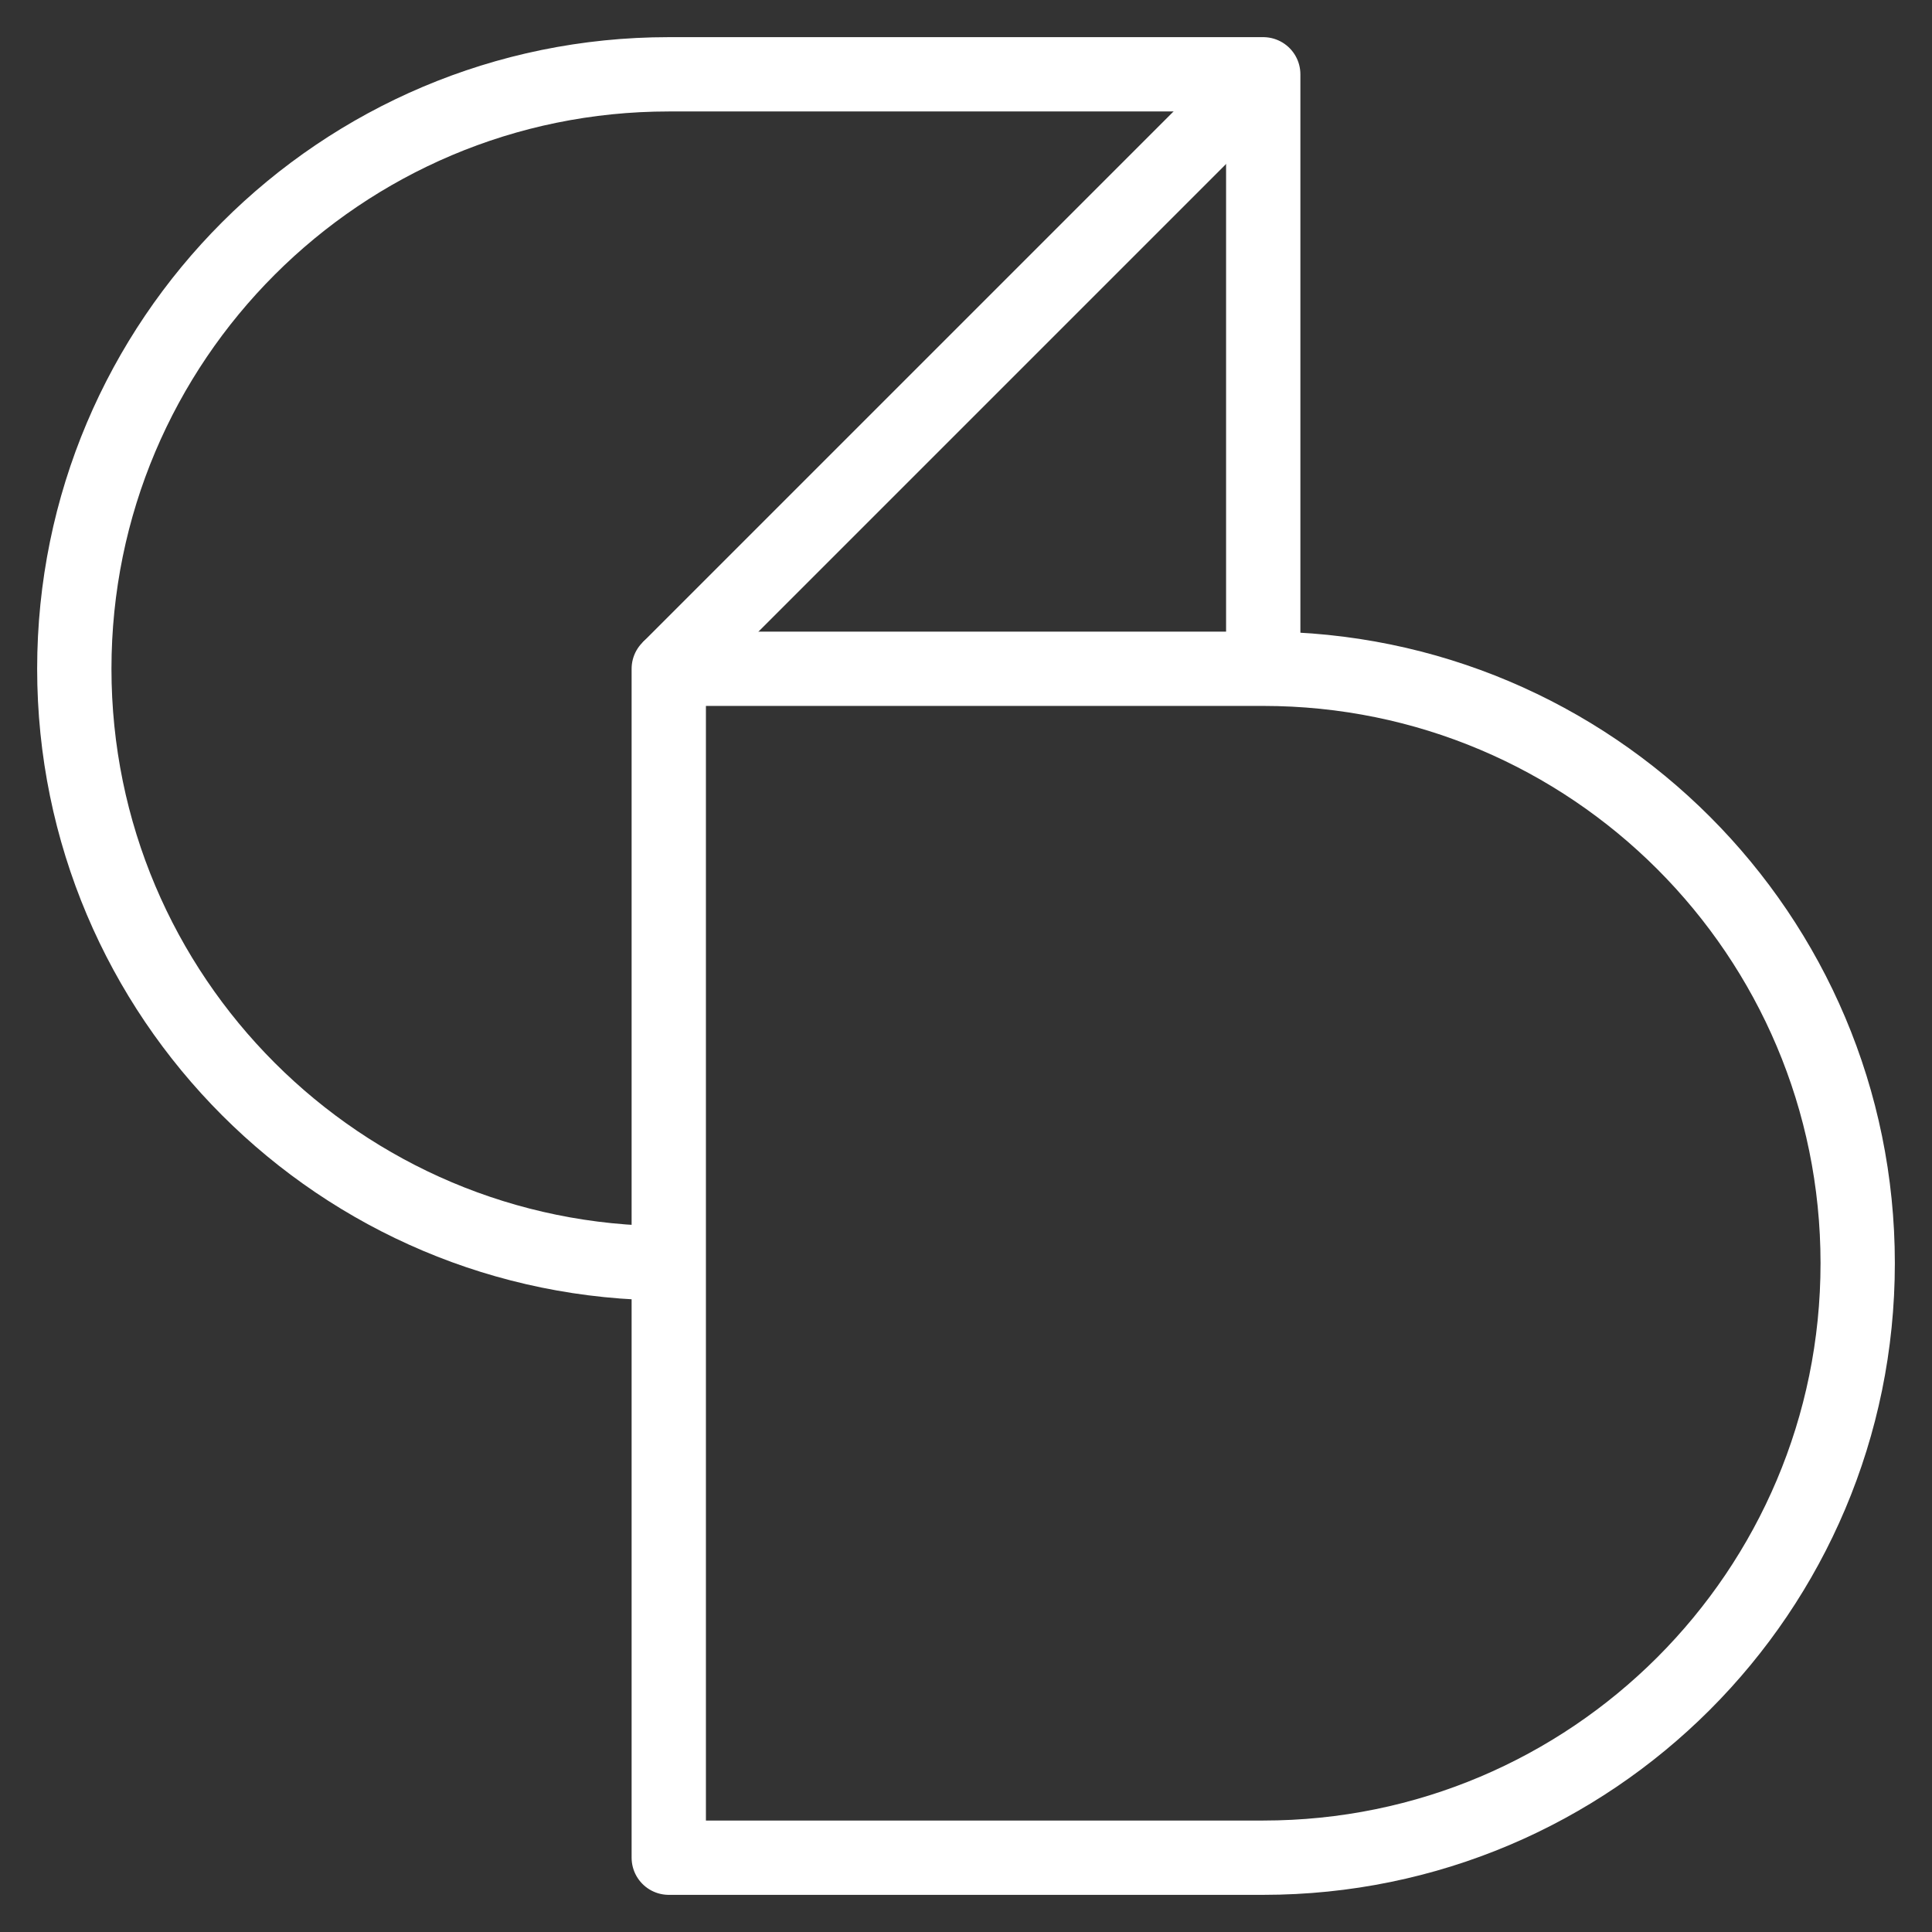 <svg width="26" height="26" viewBox="0 0 26 26" fill="none" xmlns="http://www.w3.org/2000/svg">
<rect x="0" y="0" width="26" height="26" fill="#333333" stroke="none"/>
<path d="M9 17V17C4.582 17 1 13.418 1 9V9C1 4.582 4.582 1 9 1H17V9" stroke="white" stroke-linejoin="round"/>
<path d="M9 9L17 1" stroke="white" stroke-linejoin="round"/>
<path d="M9 9H17C21.418 9 25 12.582 25 17V17C25 21.418 21.418 25 17 25H9V9Z" stroke="white" stroke-linejoin="round"/>
</svg>

